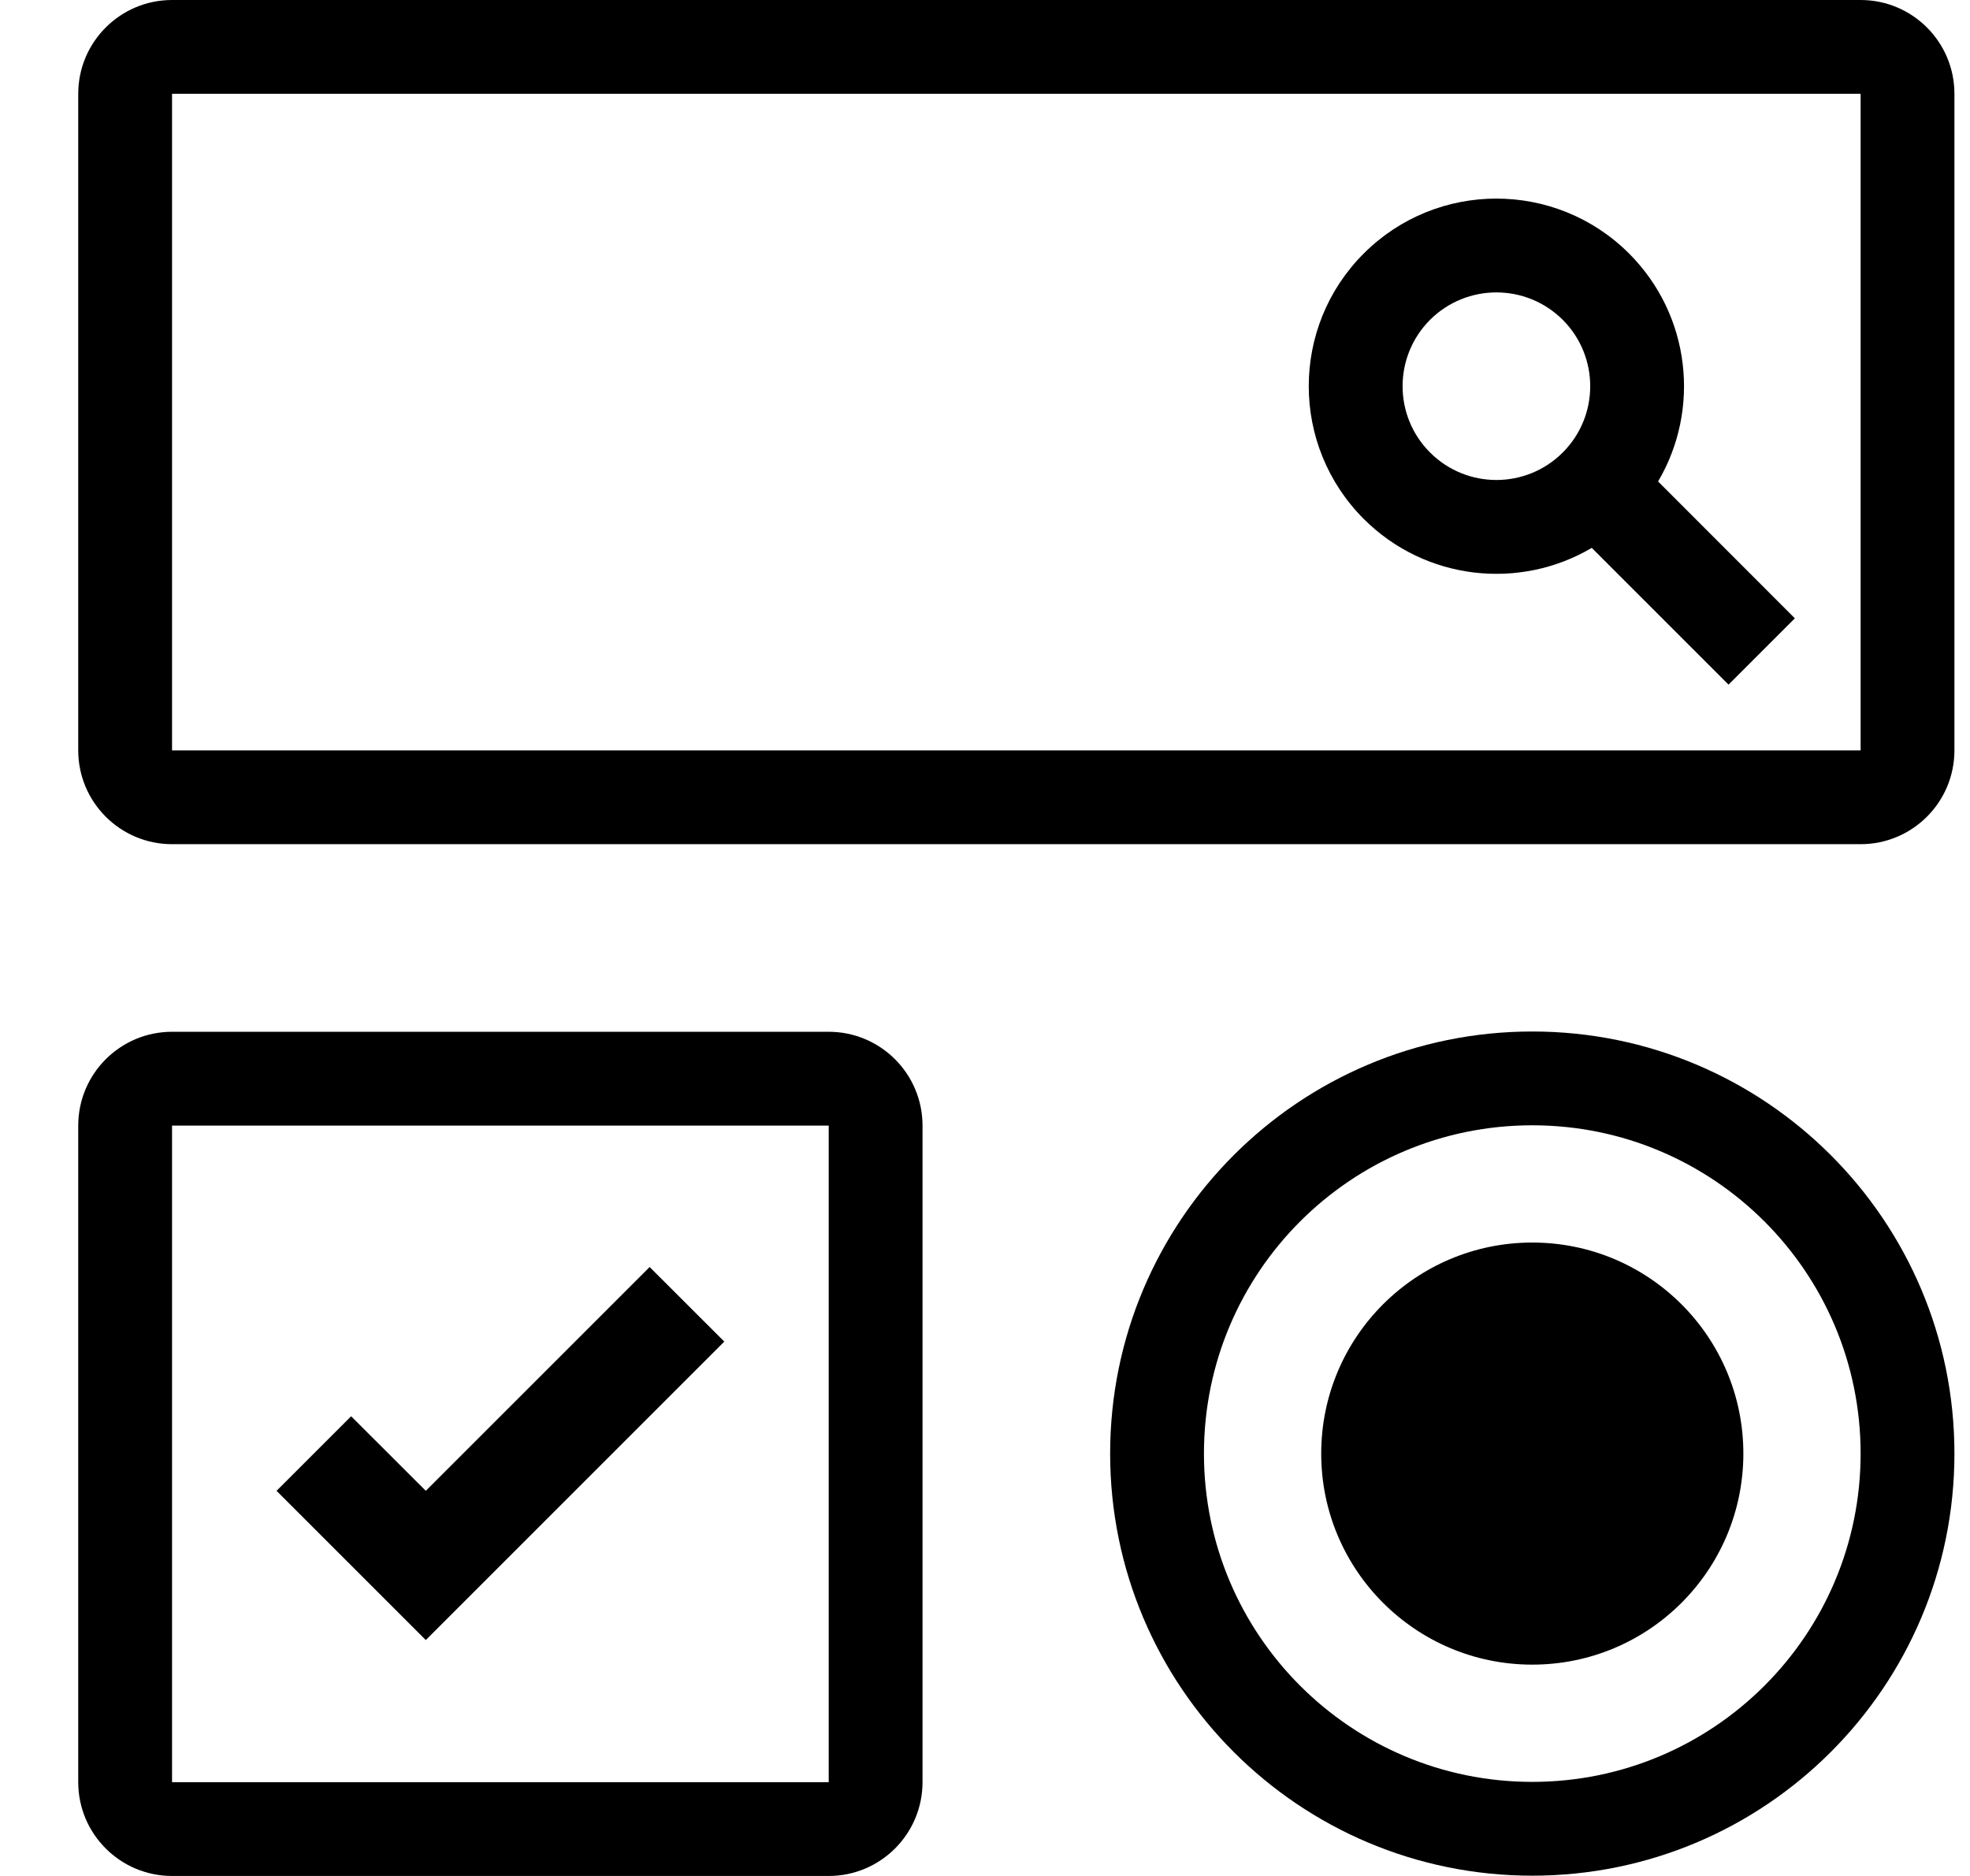 <svg width="21" height="20" viewBox="0 0 21 20" fill="none" xmlns="http://www.w3.org/2000/svg">
<path fill-rule="evenodd" clip-rule="evenodd" d="M12.834 15.497C12.834 17.43 14.401 18.997 16.334 18.997C18.267 18.997 19.834 17.43 19.834 15.497C19.834 13.564 18.267 11.997 16.334 11.997C14.401 11.997 12.834 13.564 12.834 15.497ZM16.334 10.997C13.849 10.997 11.834 13.011 11.834 15.497C11.834 17.982 13.849 19.997 16.334 19.997C18.819 19.997 20.834 17.982 20.834 15.497C20.834 13.011 18.819 10.997 16.334 10.997Z" fill="currentColor"/>
<path d="M14.084 15.497C14.084 14.254 15.091 13.247 16.334 13.247C17.577 13.247 18.584 14.254 18.584 15.497C18.584 16.739 17.577 17.747 16.334 17.747C15.091 17.747 14.084 16.739 14.084 15.497Z" fill="currentColor"/>
<path fill-rule="evenodd" clip-rule="evenodd" d="M8.834 12H1.834V19H8.834V12ZM1.834 11C1.282 11 0.834 11.448 0.834 12V19C0.834 19.552 1.282 20 1.834 20H8.834C9.386 20 9.834 19.552 9.834 19V12C9.834 11.448 9.386 11 8.834 11H1.834Z" fill="currentColor"/>
<path d="M7.721 14.303L6.925 13.508L4.539 15.894L3.743 15.099L2.948 15.894L4.539 17.485L7.721 14.303Z" fill="currentColor"/>
<path fill-rule="evenodd" clip-rule="evenodd" d="M19.834 1H1.834V8H19.834V1ZM1.834 0C1.282 0 0.834 0.448 0.834 1V8C0.834 8.552 1.282 9 1.834 9H19.834C20.386 9 20.834 8.552 20.834 8V1C20.834 0.448 20.386 0 19.834 0H1.834Z" fill="currentColor"/>
<path fill-rule="evenodd" clip-rule="evenodd" d="M14.537 5.532C13.756 4.75 13.756 3.484 14.537 2.703C15.318 1.922 16.584 1.922 17.366 2.703C18.024 3.362 18.128 4.366 17.675 5.133L19.133 6.592L18.426 7.299L16.968 5.841C16.201 6.294 15.196 6.191 14.537 5.532ZM15.244 4.824C14.854 4.434 14.854 3.801 15.244 3.41C15.635 3.02 16.268 3.02 16.659 3.41C17.049 3.801 17.049 4.434 16.659 4.824C16.268 5.215 15.635 5.215 15.244 4.824Z" fill="currentColor"/>
</svg>
